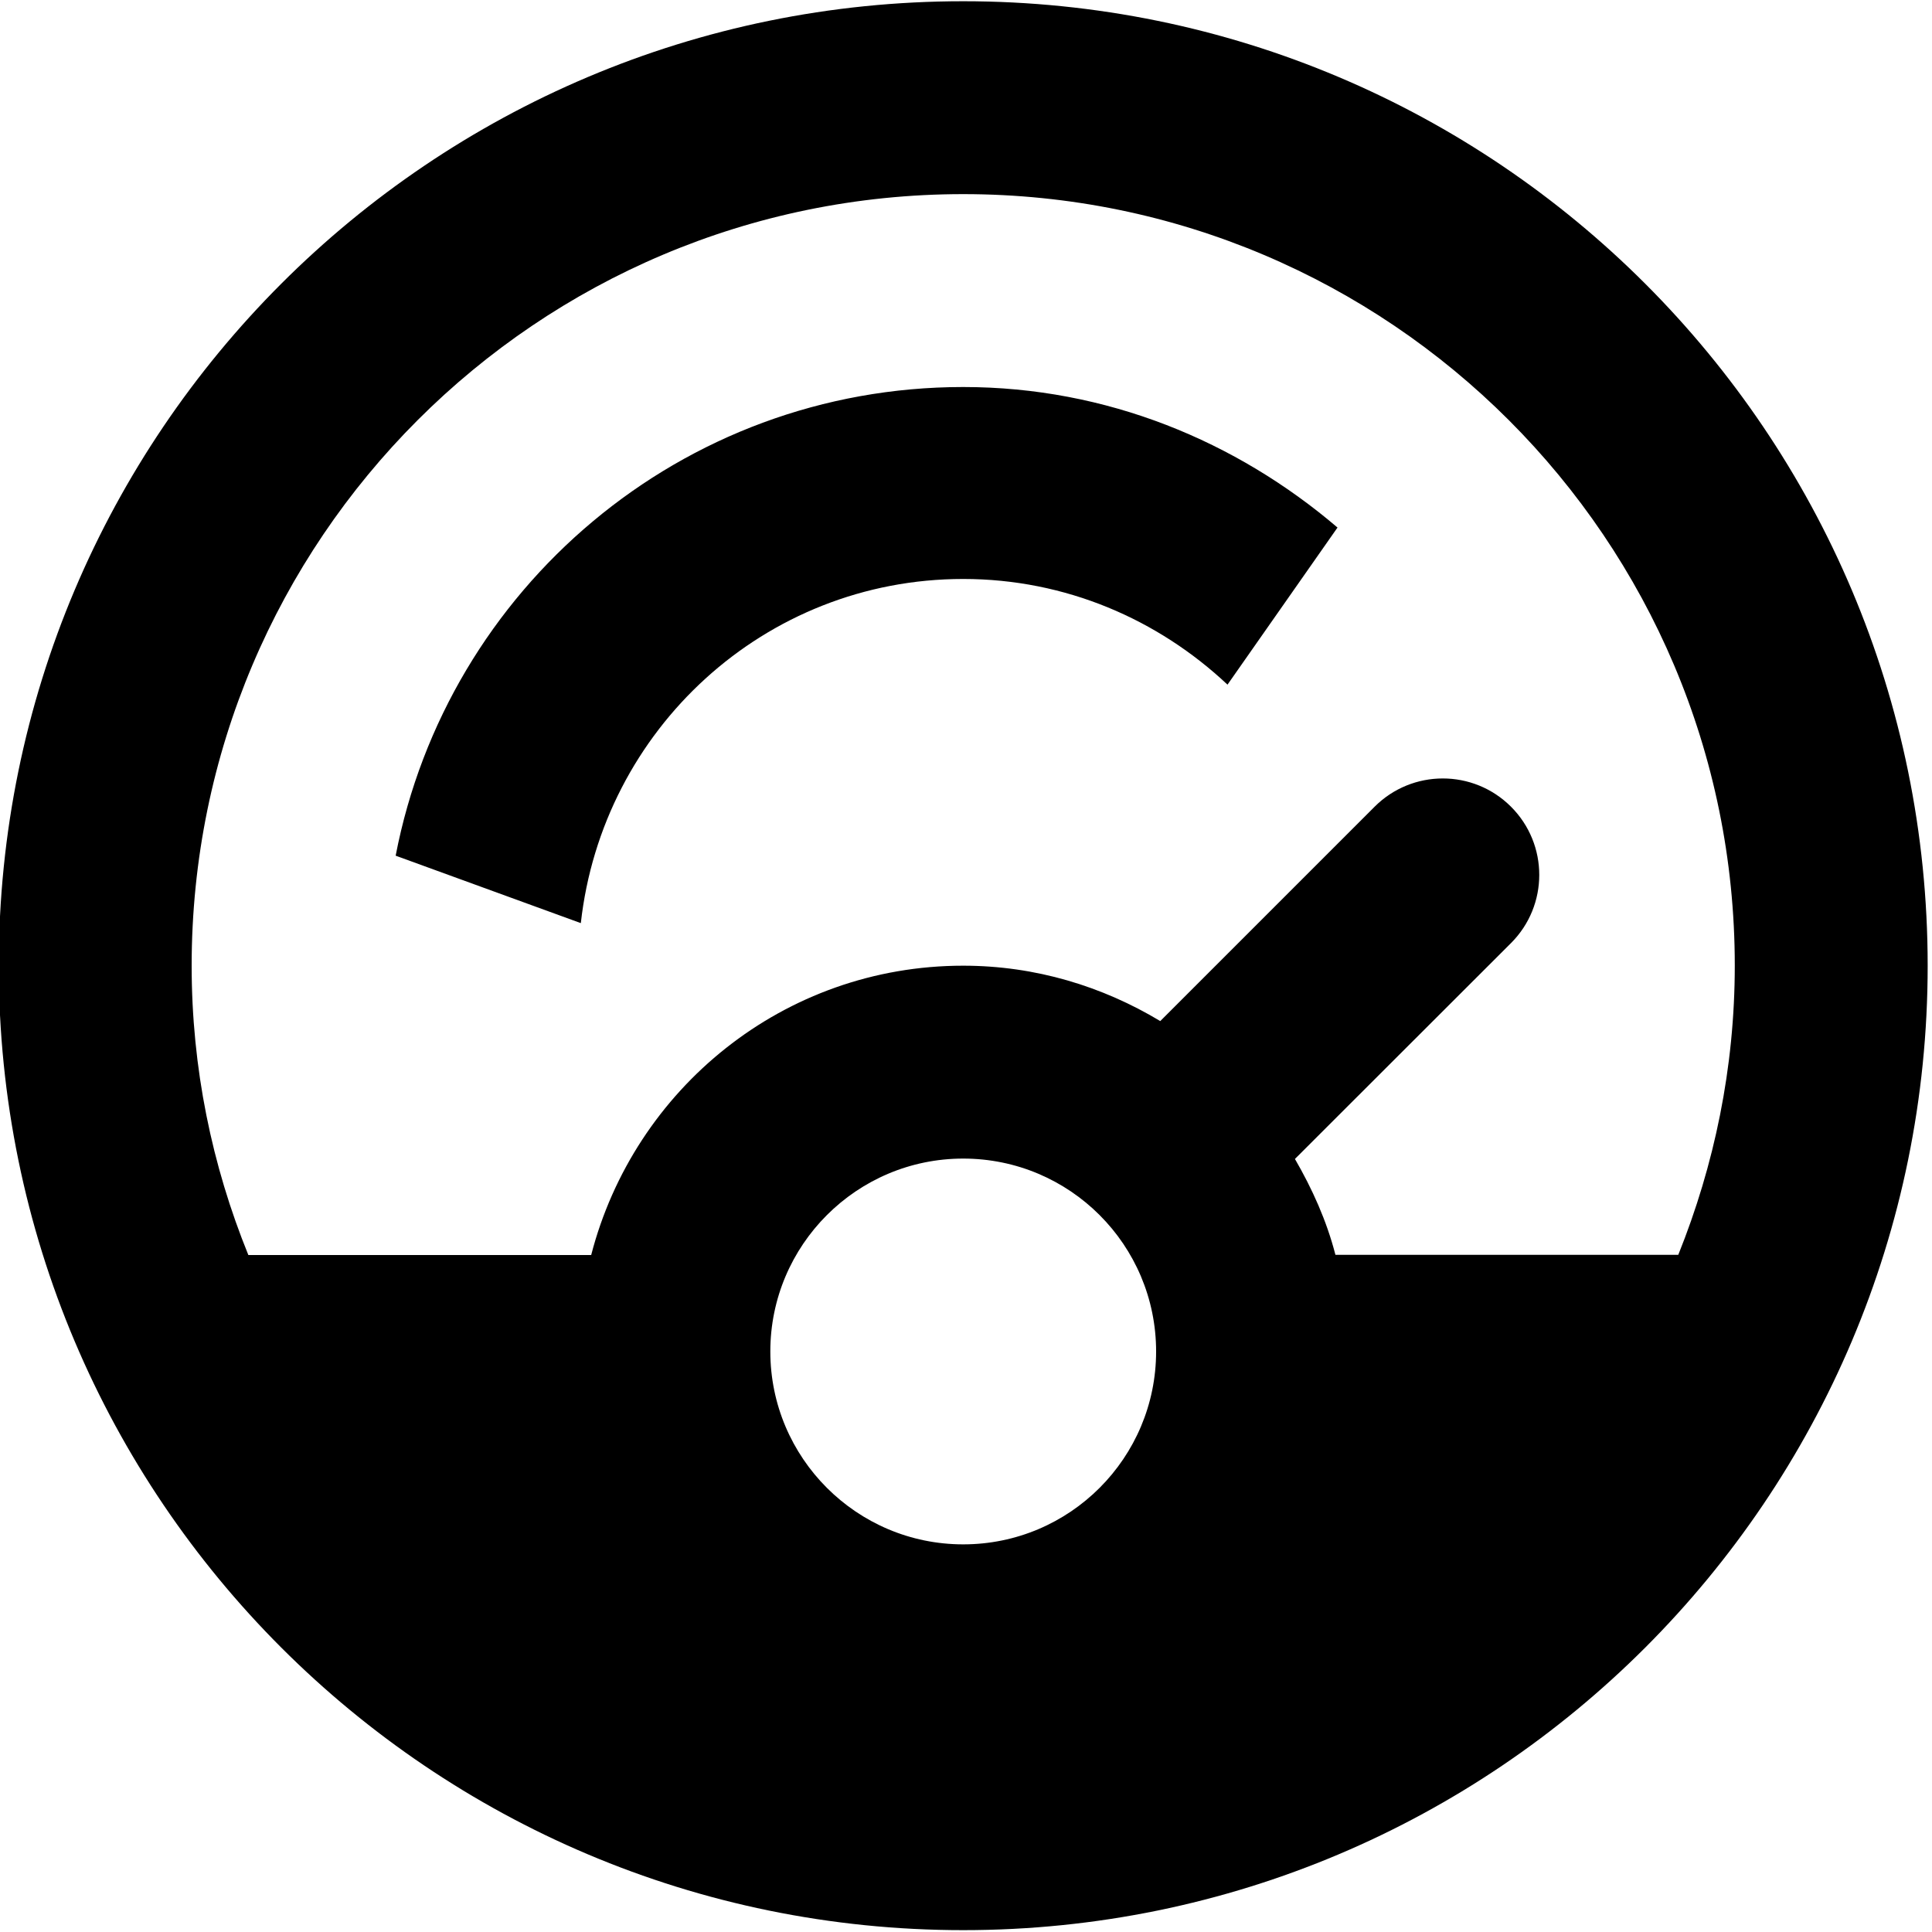 <?xml version="1.0" encoding="utf-8"?>
<!-- Generator: Adobe Illustrator 19.0.0, SVG Export Plug-In . SVG Version: 6.00 Build 0)  -->
<svg version="1.1" id="图层_1" xmlns="http://www.w3.org/2000/svg" xmlns:xlink="http://www.w3.org/1999/xlink" x="0px" y="0px"
	 viewBox="80 -80 200 200" style="enable-background:new 80 -80 200 200;" xml:space="preserve">
<g>
	<g transform="scale(0.195, 0.195)">
		<path d="M921.6,614.4c-282.7,0-512-229.3-512-512c0-282.8,229.3-512,512-512c282.8,0,512,229.2,512,512
			C1433.6,385.1,1204.4,614.4,921.6,614.4z M921.6,409.6c56.6,0,102.4-45.9,102.4-102.4s-45.8-102.4-102.4-102.4
			c-56.5,0-102.4,45.9-102.4,102.4S865.1,409.6,921.6,409.6z M921.6-307.2C695.4-307.2,512-123.8,512,102.4
			c0,54.4,10.8,106.1,30.1,153.6h182c22.8-88.2,102.2-153.6,197.5-153.6c38.4,0,74,11,104.6,29.4L1140,18c20-20,52.4-20,72.4,0
			c20,20,20,52.4,0,72.4l-114.7,114.6c9.2,15.9,16.8,32.7,21.5,50.9h182c19.1-47.5,30-99.2,30-153.6
			C1331.2-123.8,1147.8-307.2,921.6-307.2z M921.6-204.8c76.2,0,145,28.8,198.7,74.6l-58.4,83.4c-36.8-34.6-85.9-56.1-140.3-56.1
			c-105.6,0-191.6,80.1-203,182.7L620.3,44C647.6-97.7,771.9-204.8,921.6-204.8z"/>
	</g>
</g>
</svg>
